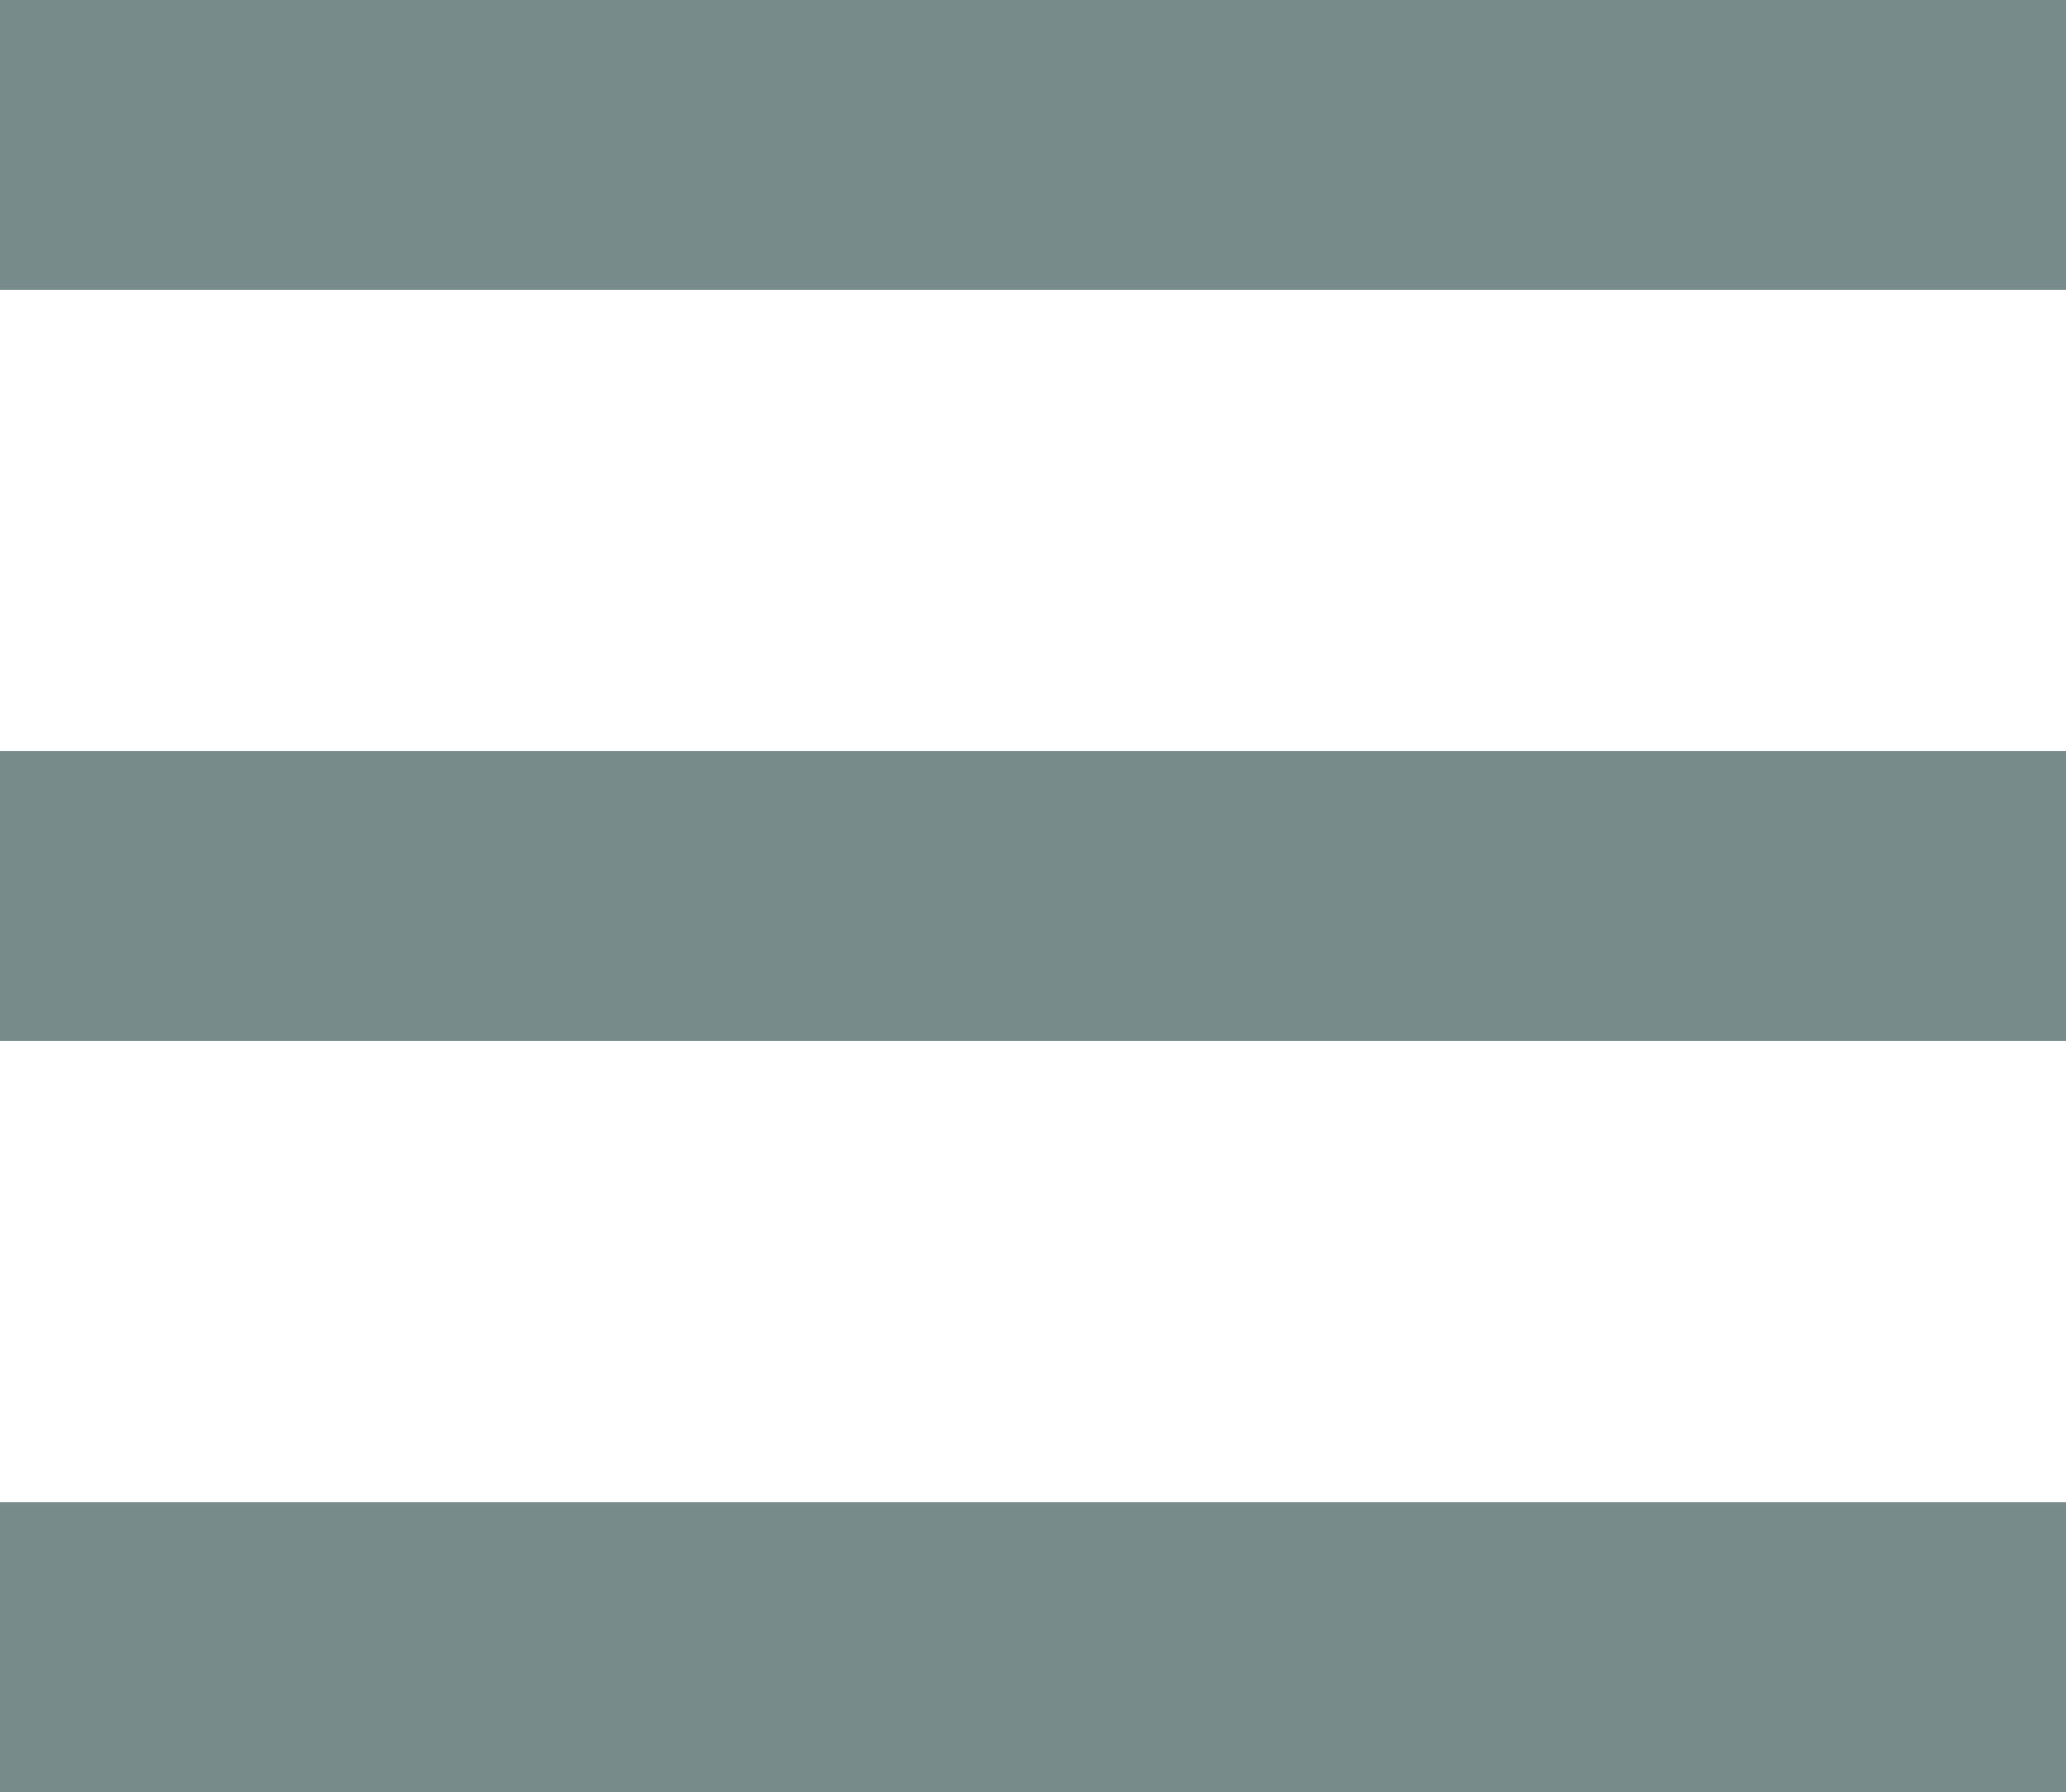 <svg xmlns="http://www.w3.org/2000/svg" width="28.502" height="24.729" viewBox="0 0 28.502 24.729">
  <g id="burger" transform="translate(-1821.5 -27.5)">
    <line id="Ligne_4" data-name="Ligne 4" x2="28.502" transform="translate(1821.5 29.5)" fill="none" stroke="#788b8b" stroke-width="4"/>
    <line id="Ligne_5" data-name="Ligne 5" x2="28.502" transform="translate(1821.5 39.864)" fill="none" stroke="#788b8b" stroke-width="4"/>
    <line id="Ligne_6" data-name="Ligne 6" x2="28.502" transform="translate(1821.5 50.229)" fill="none" stroke="#788b8b" stroke-width="4"/>
  </g>
</svg>
